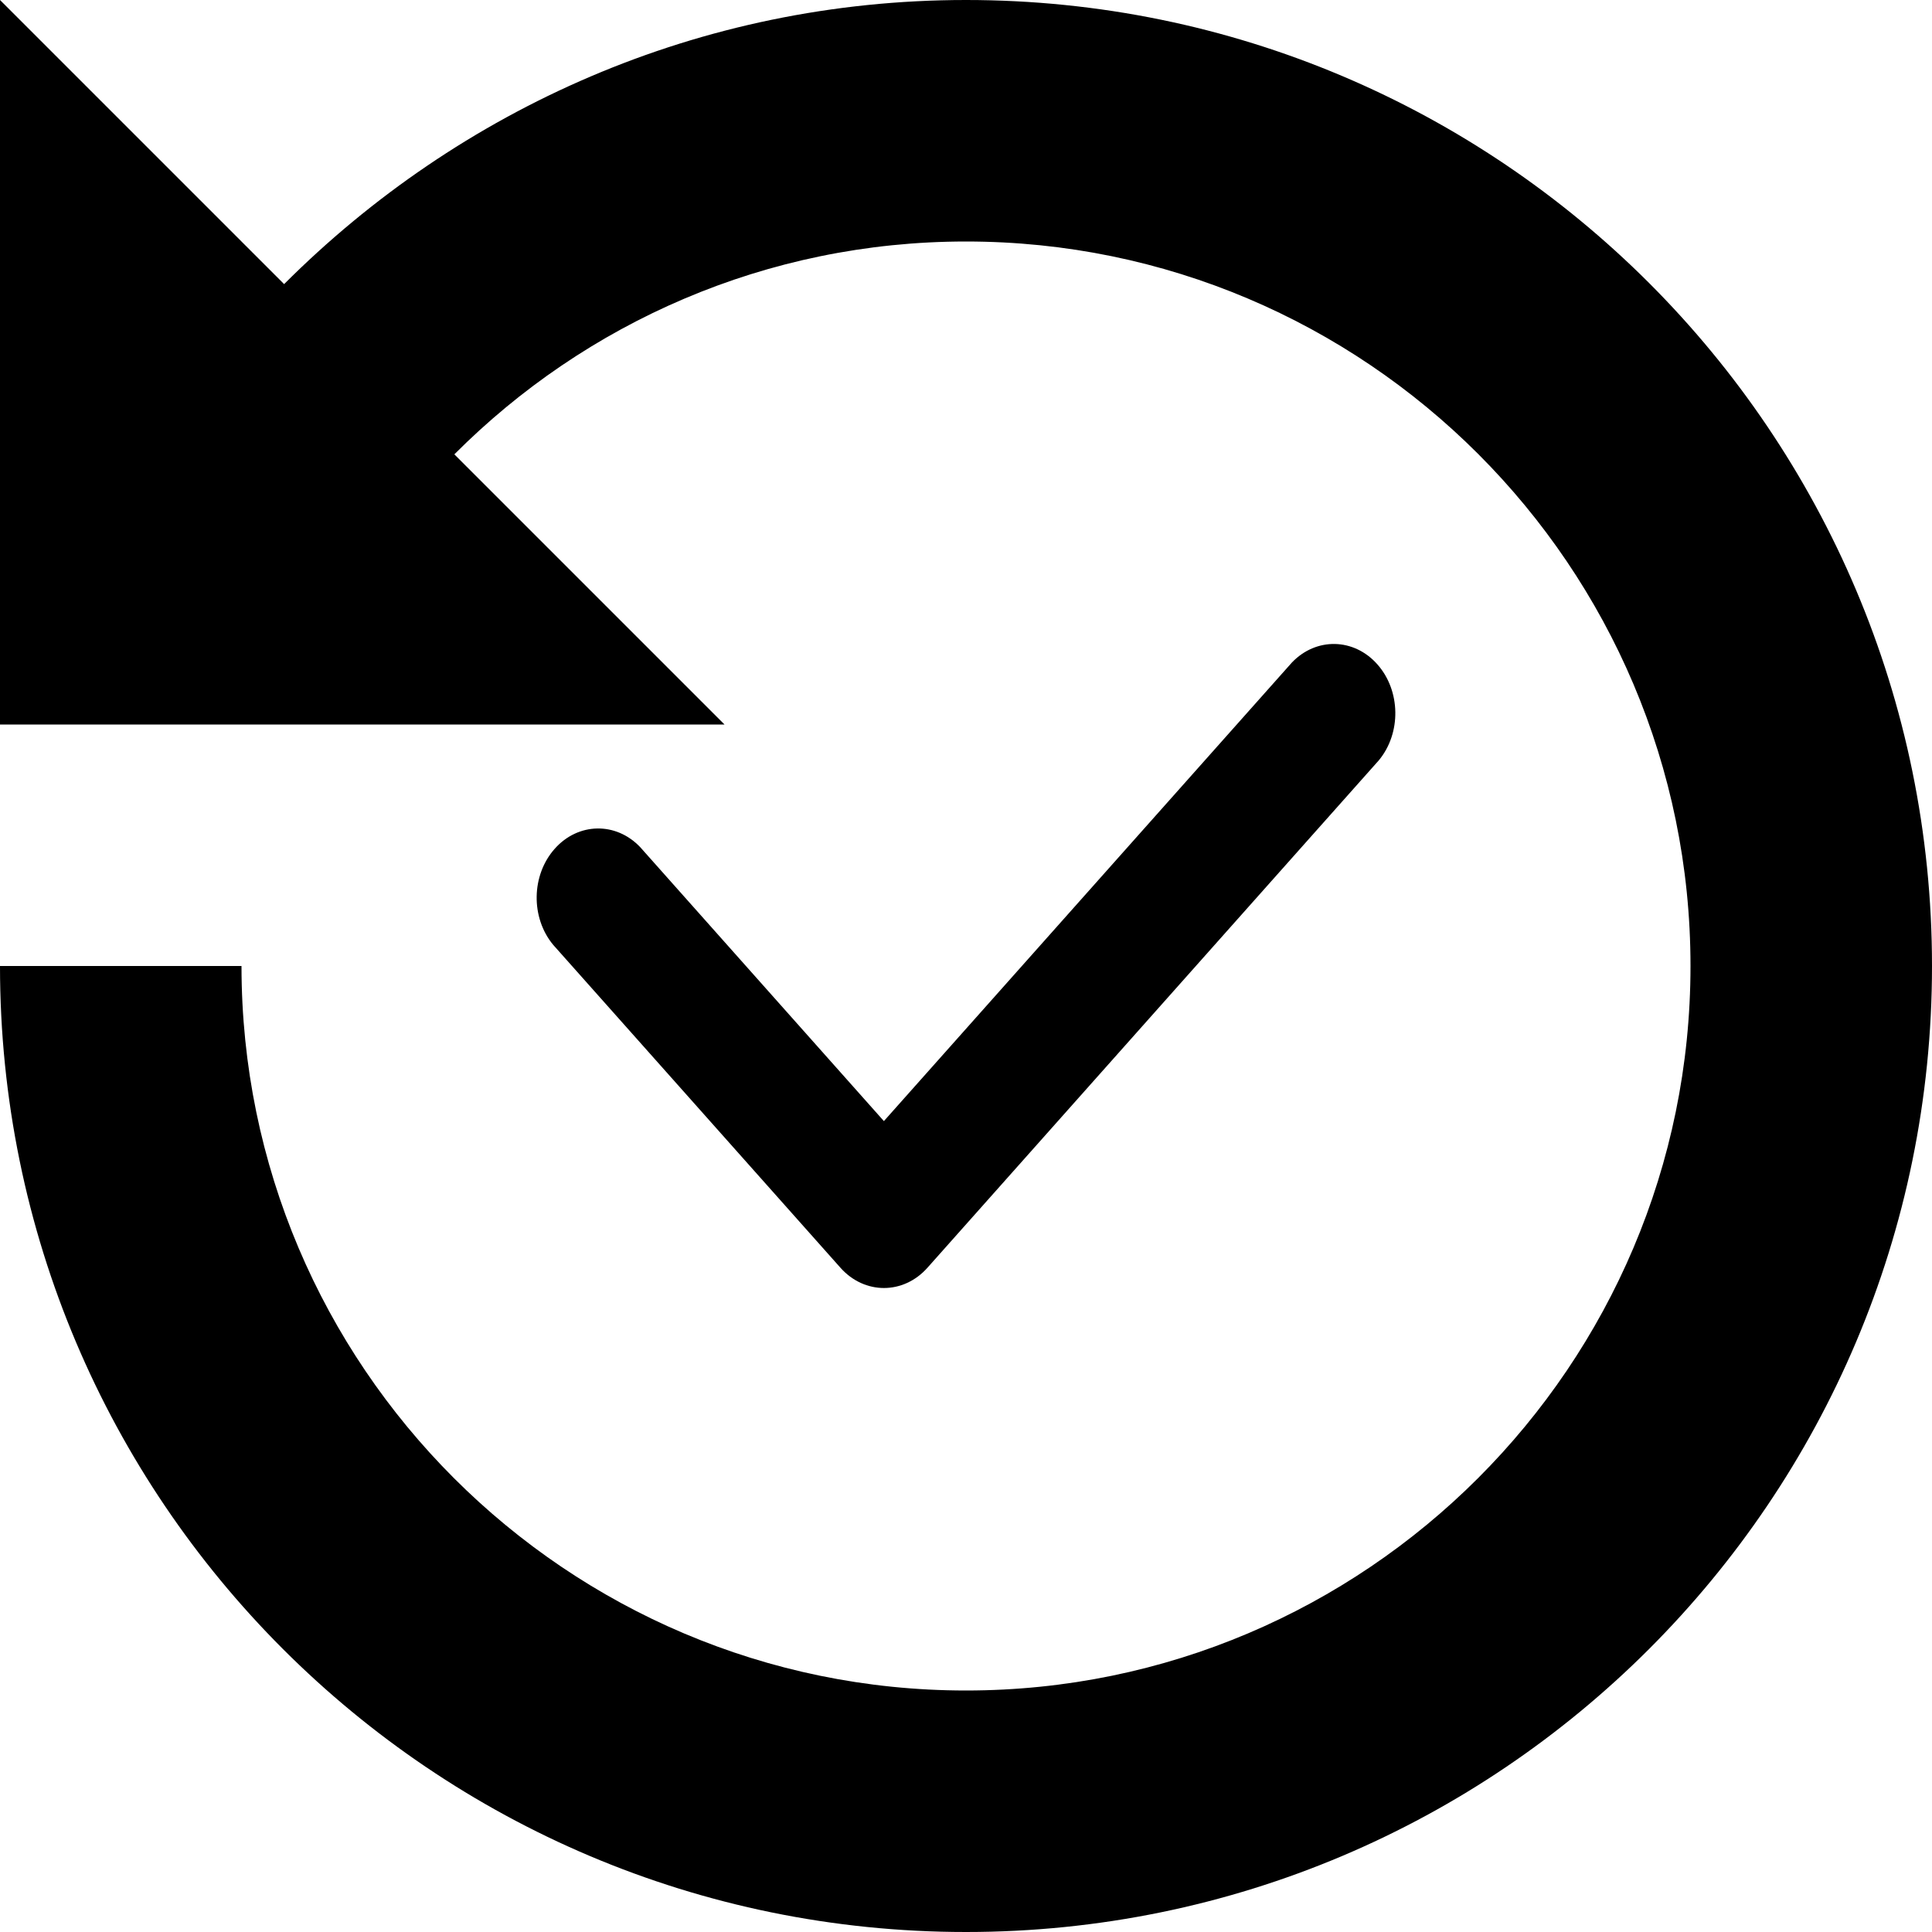 <?xml version="1.0" encoding="UTF-8"?>
<svg width="18px" height="18px" viewBox="0 0 18 18" version="1.1" xmlns="http://www.w3.org/2000/svg" xmlns:xlink="http://www.w3.org/1999/xlink">
    <!-- Generator: Sketch 62 (91390) - https://sketch.com -->
    <title>Group 18</title>
    <desc>Created with Sketch.</desc>
    <g id="01-My-Orders" stroke="none" stroke-width="1" fill="none" fill-rule="evenodd">
        <g id="1.1-My-Order---Full-Length---Mobile" transform="translate(-81, -3344)">
            <g id="Group-19" transform="translate(32, 3171)">
                <g id="Group-2">
                    <g id="Group-18" transform="translate(46, 170)">
                        <path d="M12,3 C9.515,3 7.276,4.018 5.647,5.647 L3,3 L3,9.75 L9.75,9.75 L7.233,7.233 C8.454,6.009 10.138,5.25 12,5.25 C15.723,5.25 18.75,8.277 18.75,12 C18.75,15.723 15.723,18.75 12,18.75 C8.277,18.75 5.25,15.723 5.25,12 L3,12 C3,16.97 7.03,21 12,21 C16.97,21 21,16.97 21,12 C21,7.03 16.97,3 12,3 Z" id="Shape" fill="#000000" fill-rule="nonzero"></path>
                        <rect id="Rectangle-2" x="0" y="0" width="24" height="24"></rect>
                        <path d="M15.036,9.173 L11.235,13.445 L8.964,10.892 C8.738,10.655 8.386,10.662 8.168,10.908 C7.95,11.153 7.943,11.549 8.154,11.803 L10.83,14.811 C11.054,15.063 11.417,15.063 11.641,14.811 L15.846,10.084 C16.057,9.83 16.05,9.434 15.832,9.189 C15.614,8.943 15.262,8.936 15.036,9.173 L15.036,9.173 Z" id="Shape" fill="#000000"></path>
                    </g>
                </g>
            </g>
        </g>
    </g>
</svg>